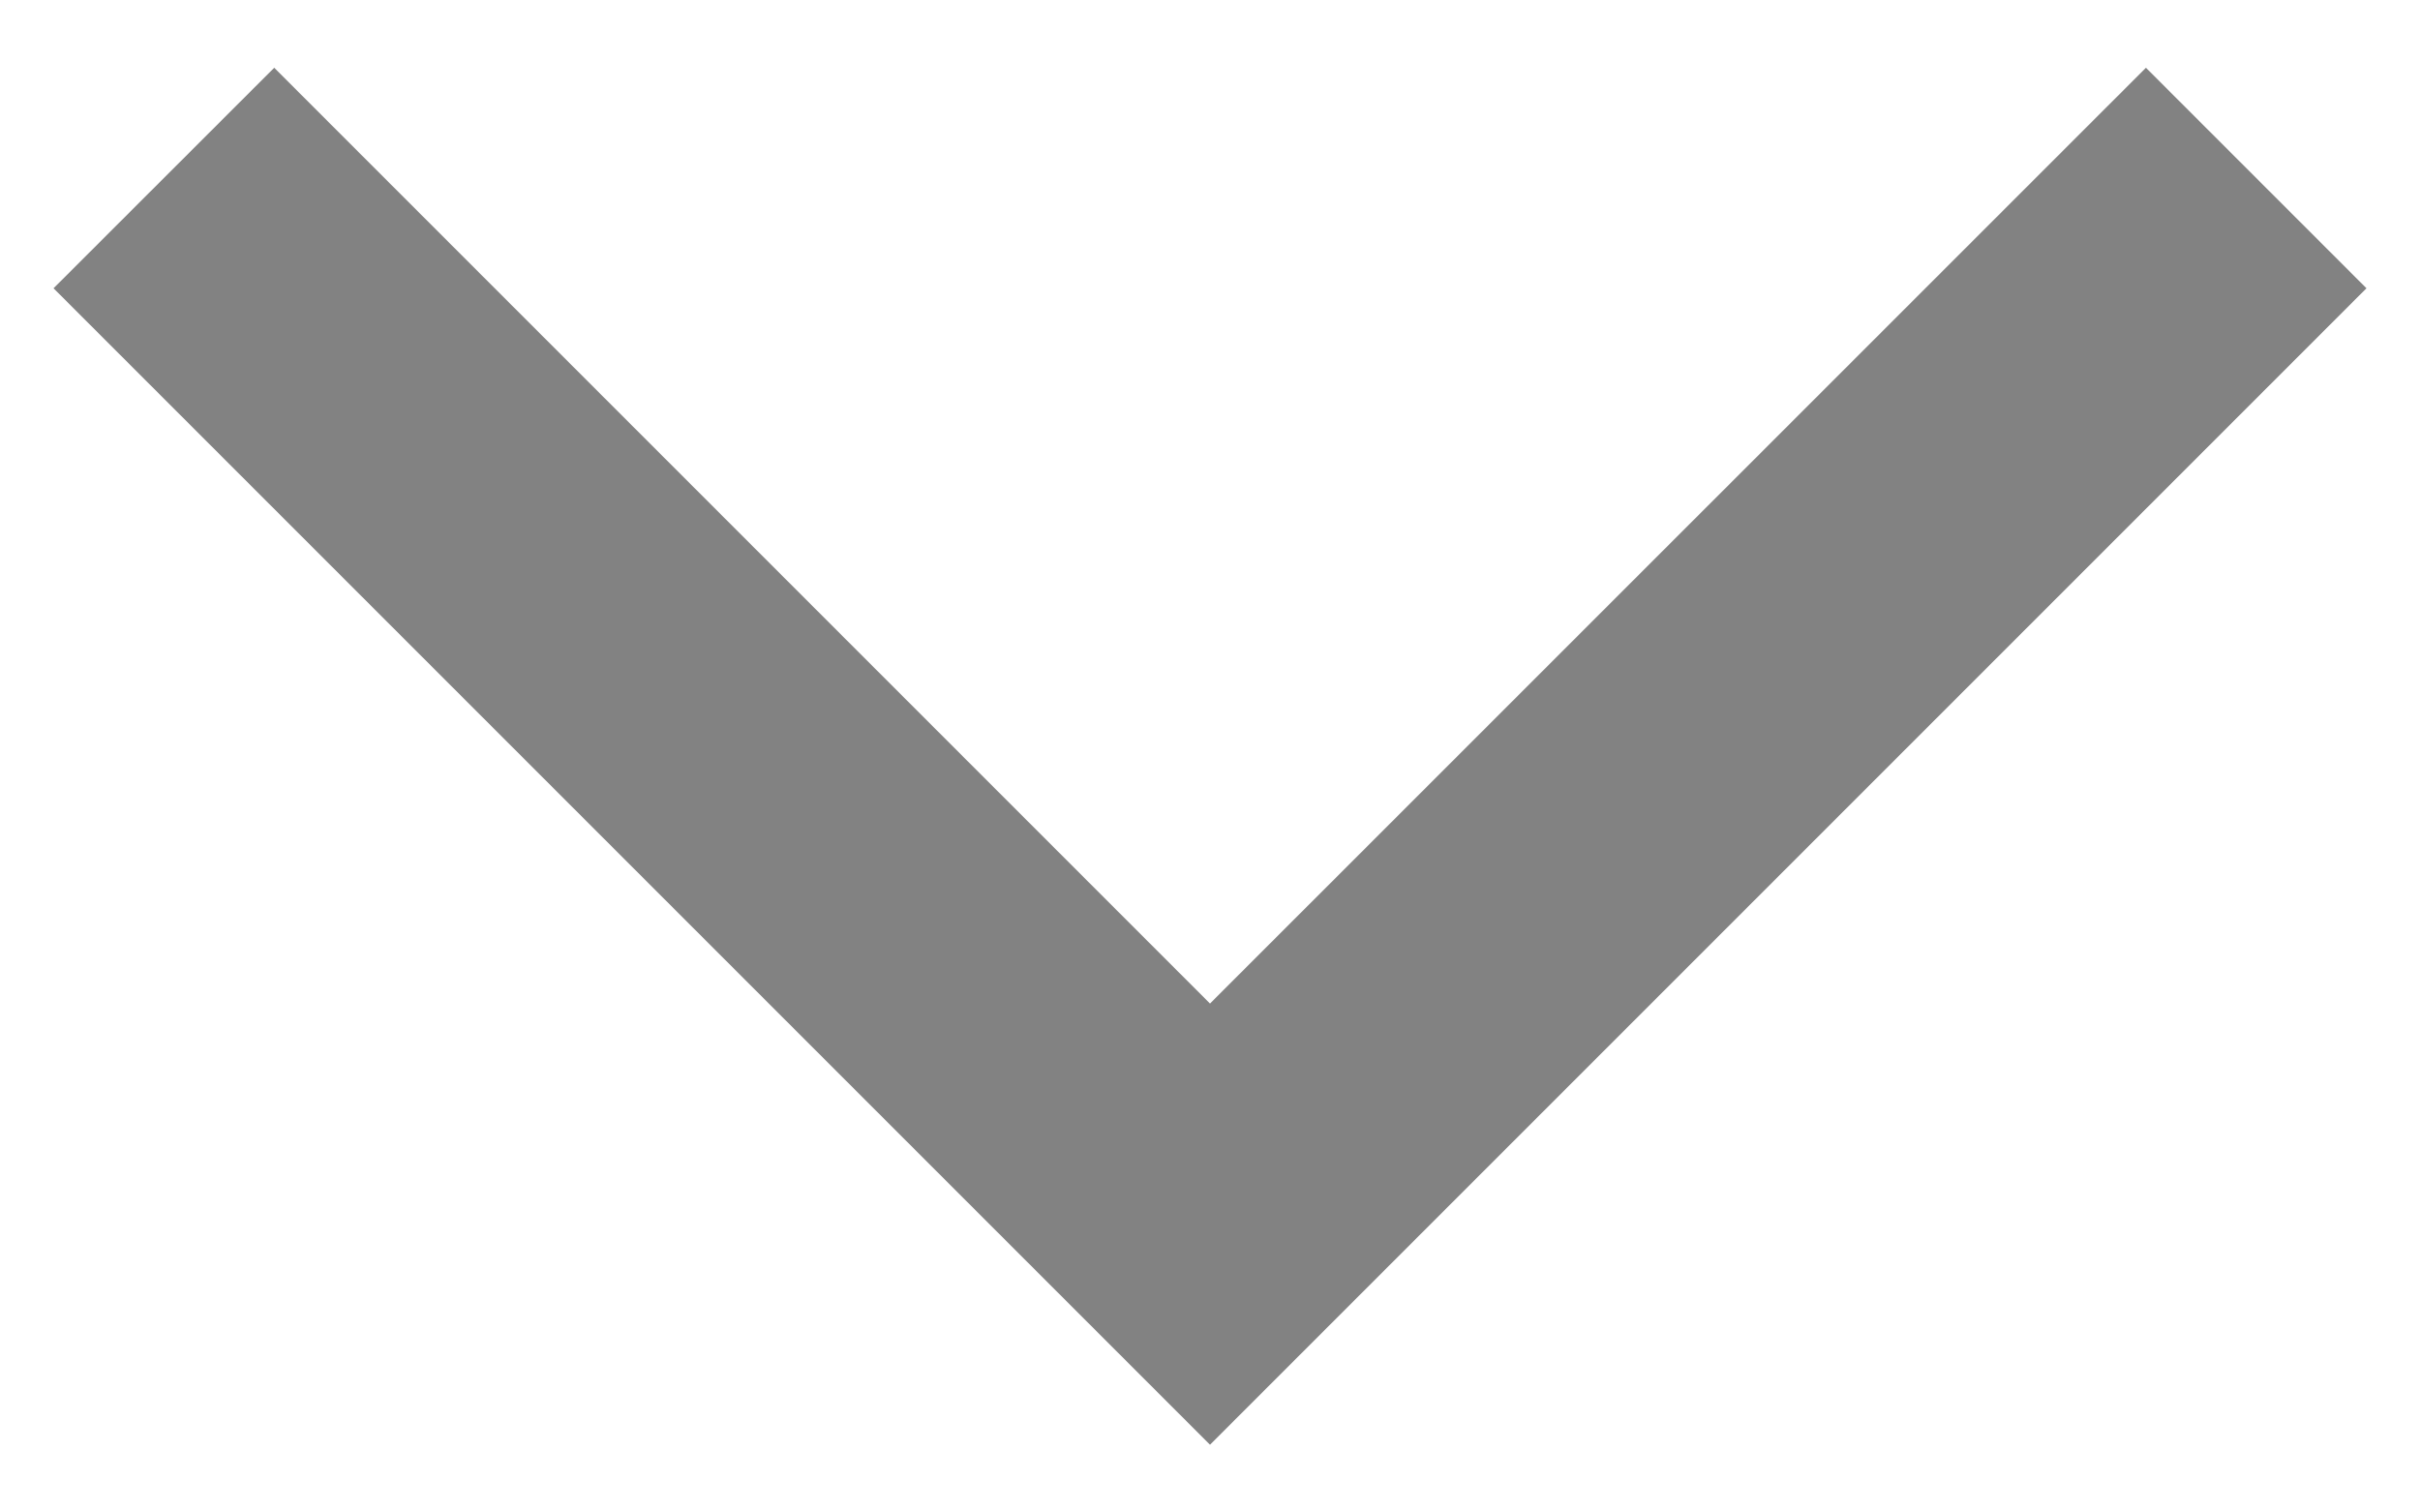 <svg width="16" height="10" viewBox="0 0 16 10" fill="none" xmlns="http://www.w3.org/2000/svg">
<path fill-rule="evenodd" clip-rule="evenodd" d="M1.813 0.448L8 6.635L14.188 0.448L15.646 1.906L8 9.552L0.354 1.906L1.813 0.448Z" fill="#828282"/>
</svg>
